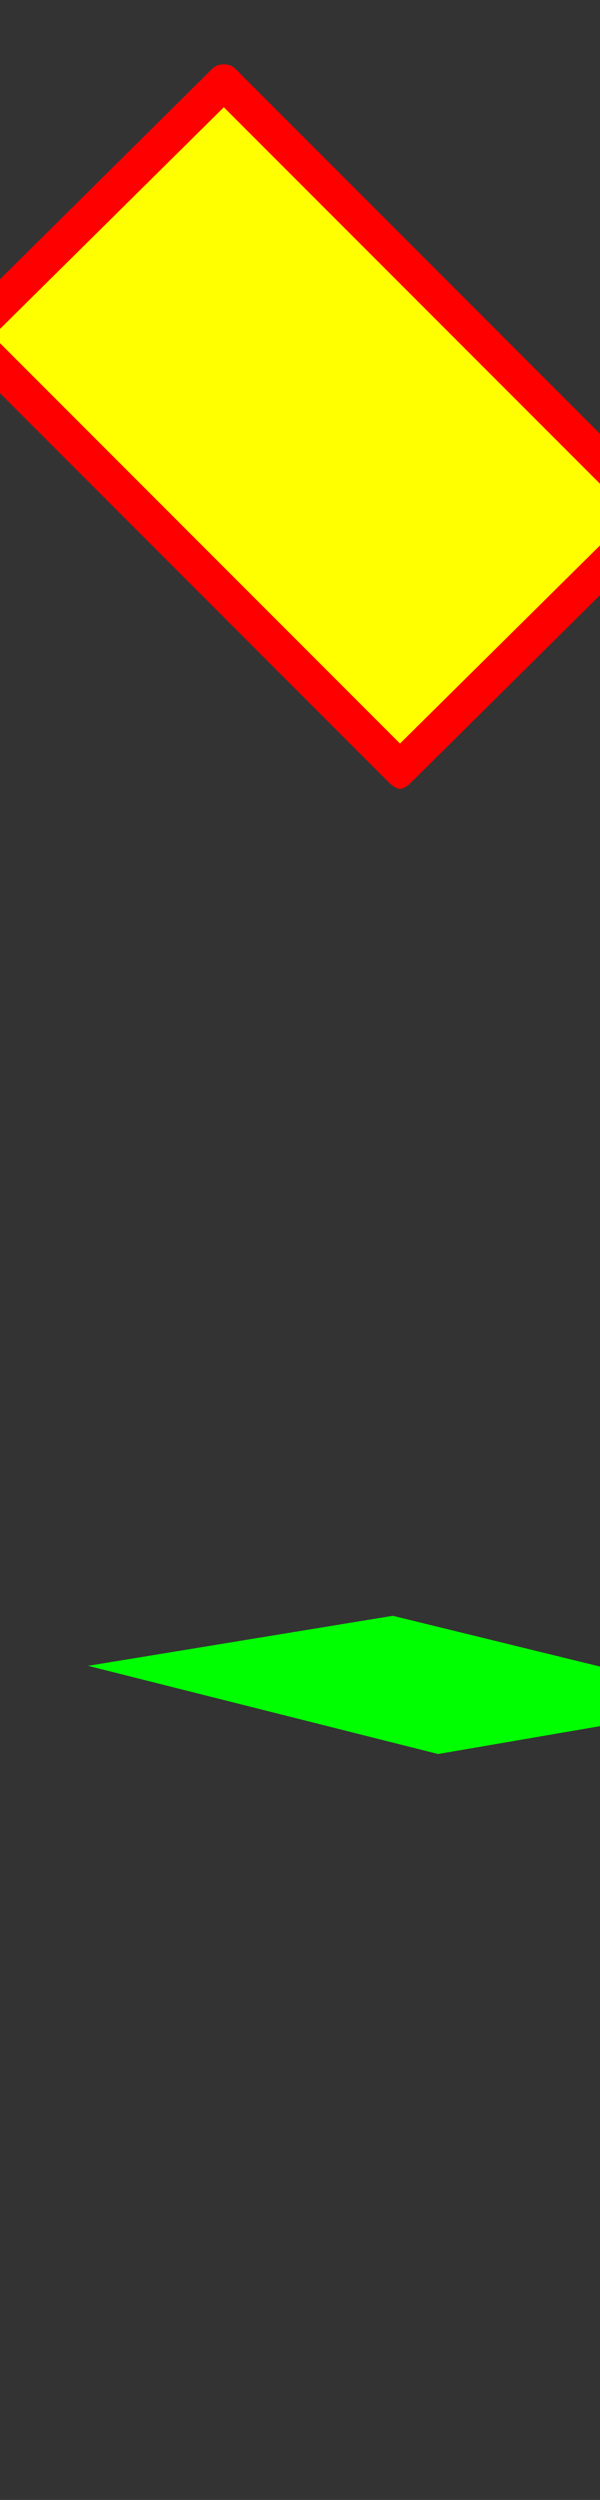 <svg xmlns="http://www.w3.org/2000/svg" id="glyph67" viewBox="0 0 252 1049">
  <rect x="0" y="0" width="252" height="1049" fill="#333333" stroke="none"/>
  <defs/>
  <path fill="#000000" d="M178,323 L-4,141 L104,34 L286,216 Z"/>
  <path fill="#00ff00" d="M184,736 L37,699 L165,678 L312,714 Z"/>
  <path fill="#ffff00" d="M163,323 L-19,141 L89,34 L271,216 Z"/>
  <path fill="#ff0000" d="M-19,136 L89,29 Q91,27 94,27 Q97,27 99,29 L281,211 Q284,214 284,216 Q284,218 281,221 L173,328 Q170,331 168,331 Q166,331 163,328 L-19,146 Q-22,143 -22,141 Q-22,139 -19,136 Z M-3,141 L168,312 L265,216 L94,45 Z"/>
</svg>
